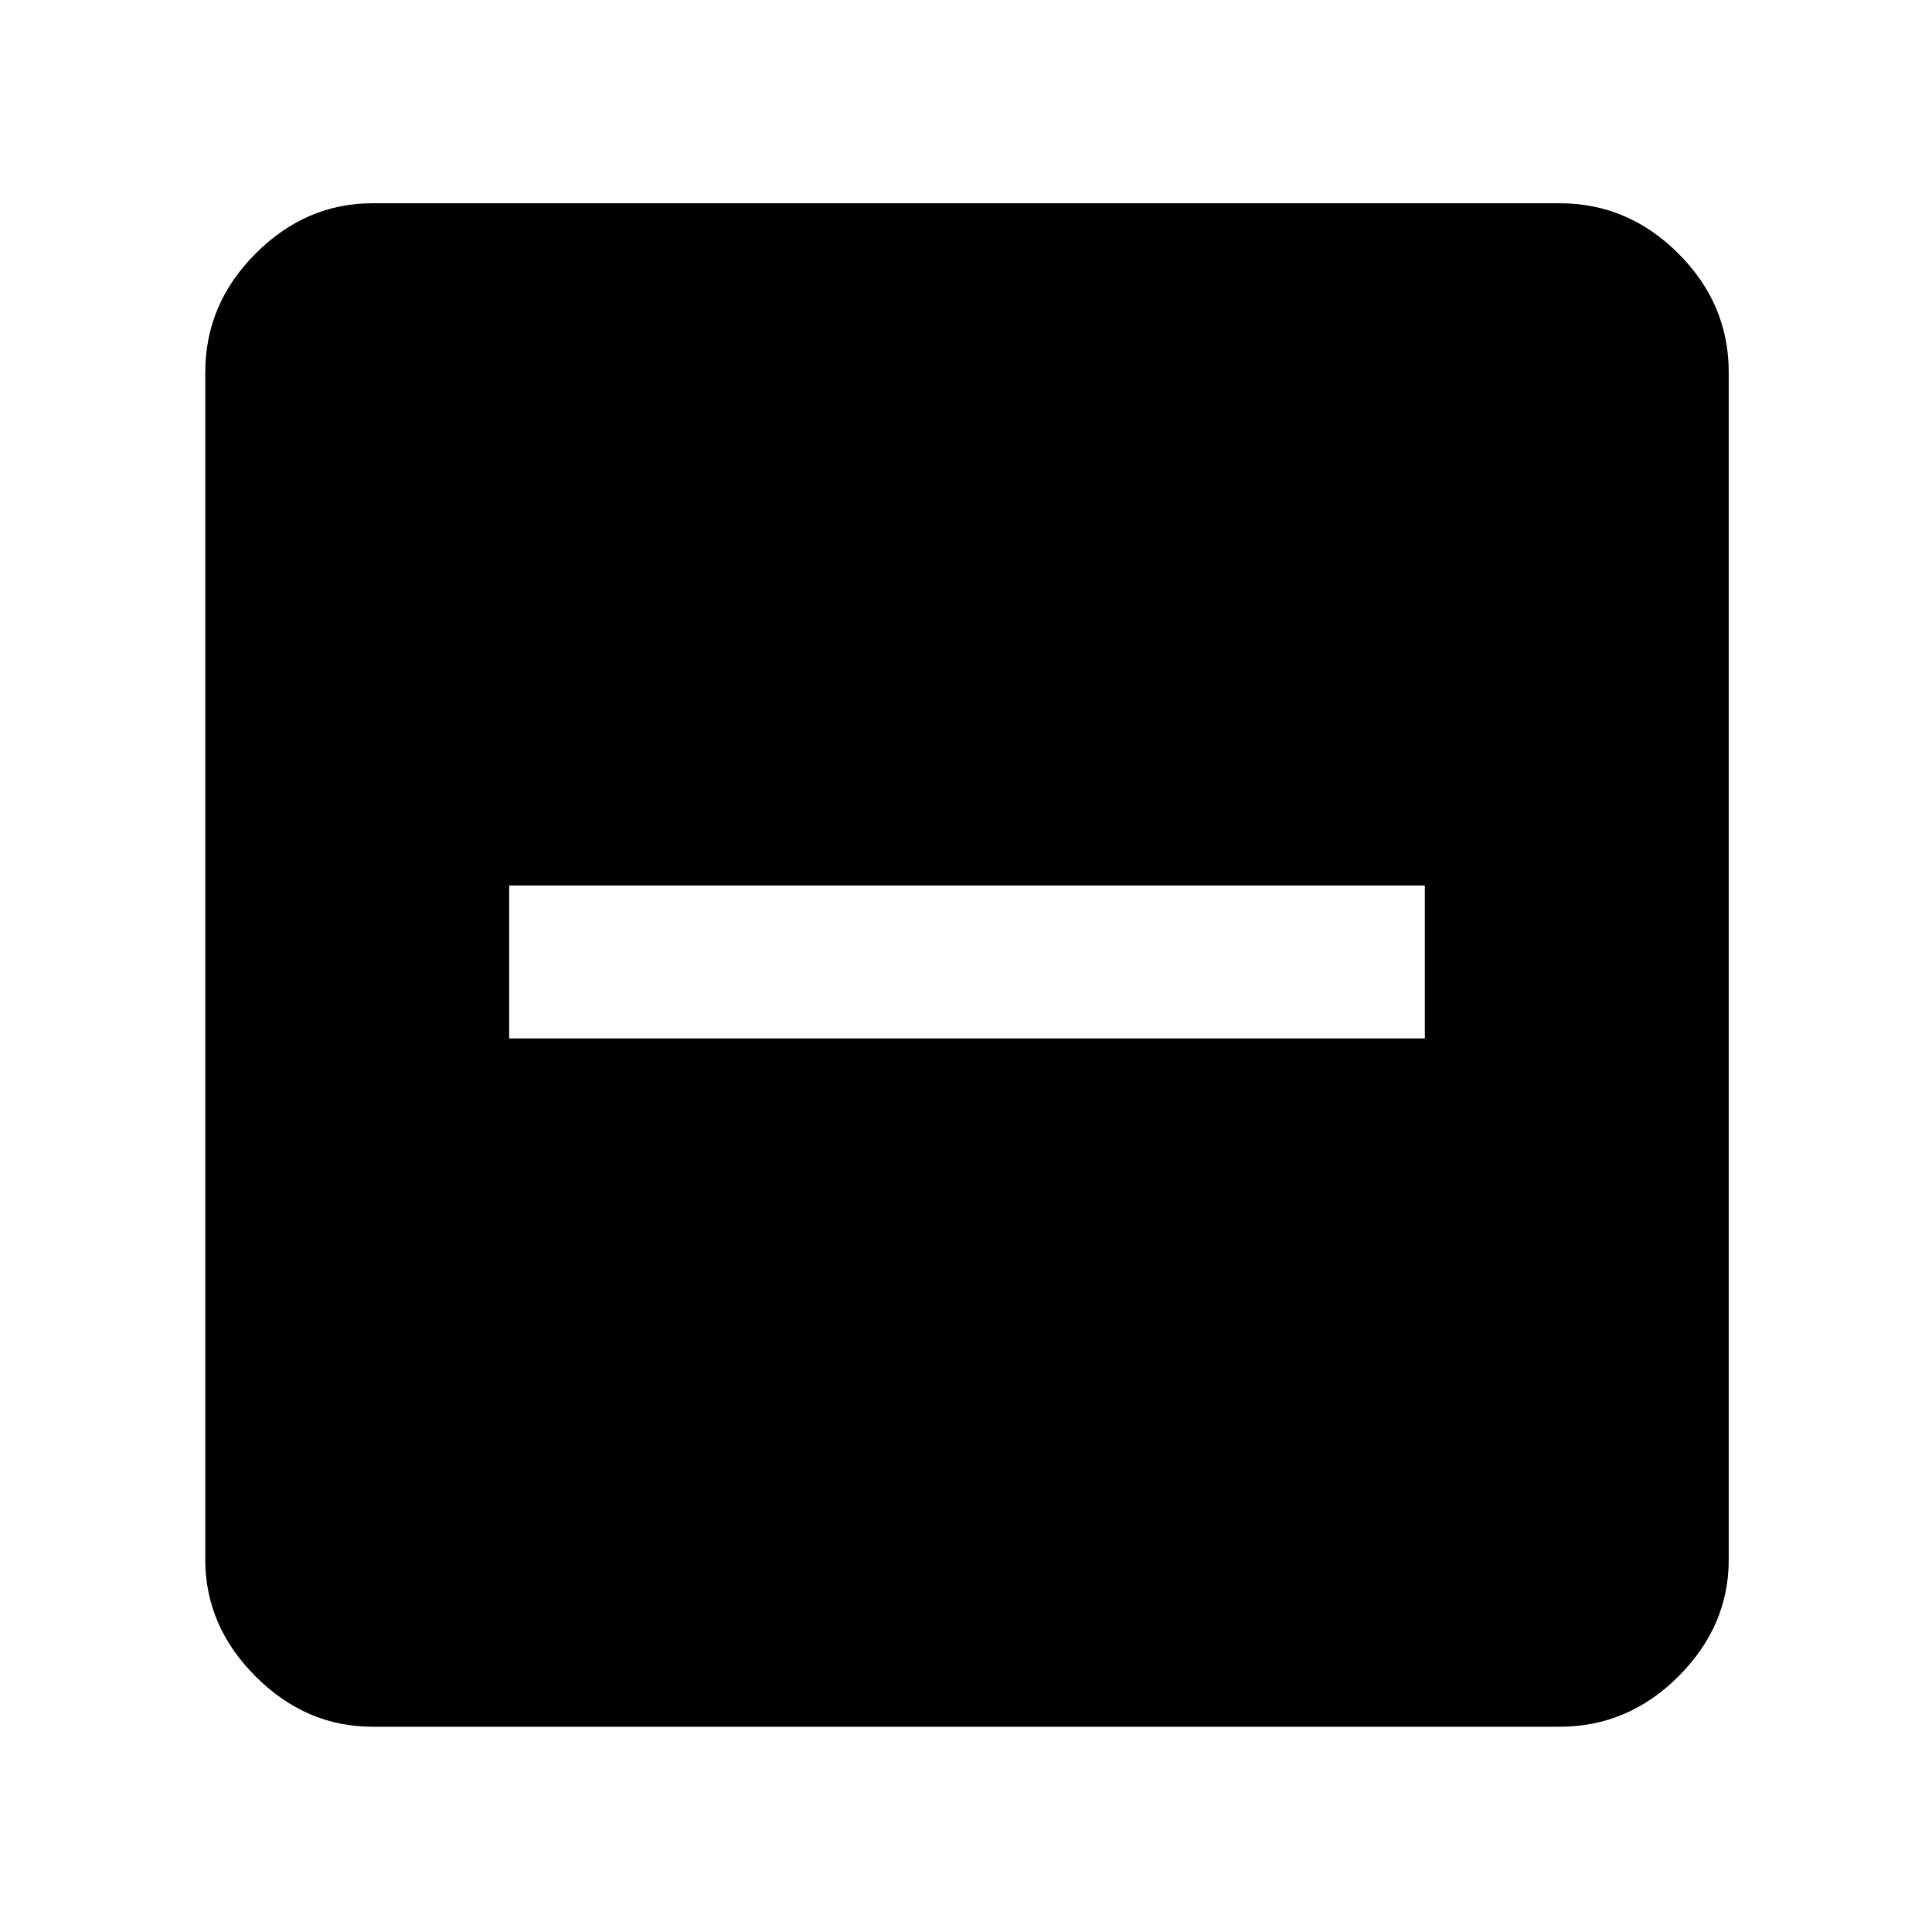 <svg xmlns="http://www.w3.org/2000/svg" height="48" width="48"><path d="M12.65 25.8H35.4V22H12.65Zm-3.4 17.1q-1.65 0-2.9-1.25t-1.25-2.9V9.25q0-1.7 1.25-2.95 1.25-1.25 2.9-1.25h29.5q1.7 0 2.95 1.25 1.25 1.25 1.25 2.95v29.5q0 1.65-1.25 2.9t-2.95 1.25Z"/></svg>